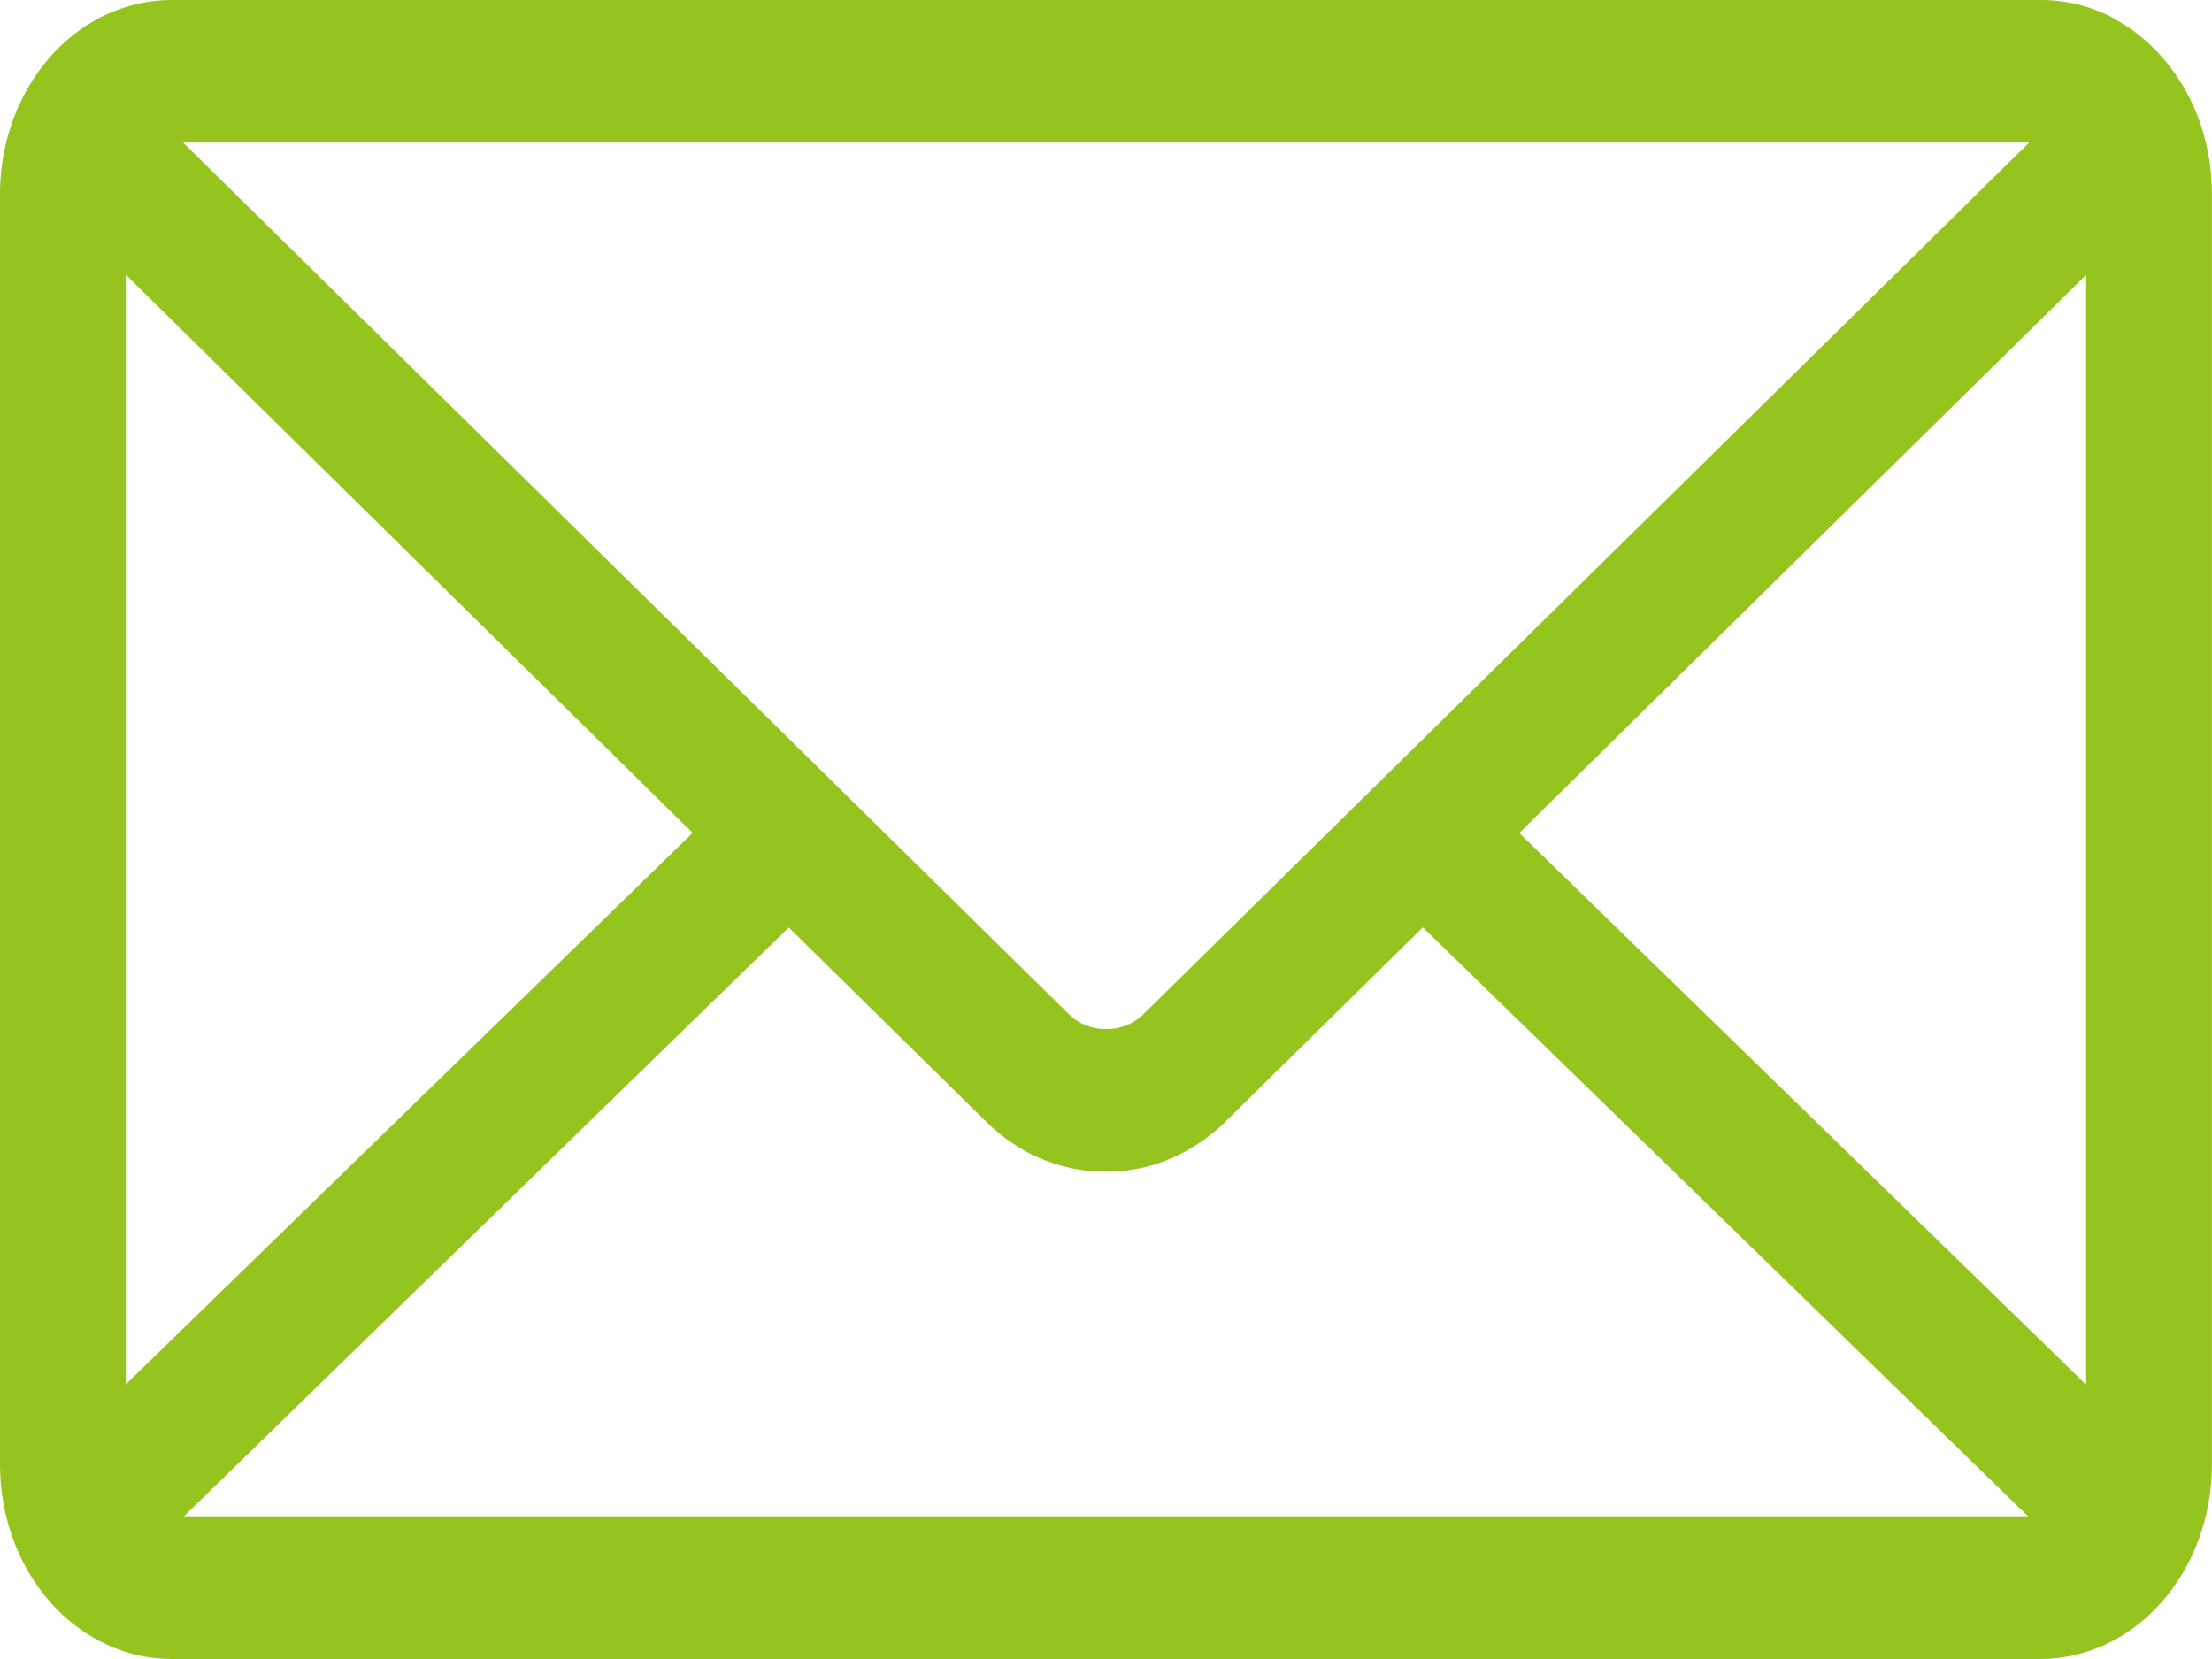 <svg width="24" height="18" viewBox="0 0 24 18" fill="none" xmlns="http://www.w3.org/2000/svg">
<path d="M16.484 9.038L22.635 2.982V15.024L16.484 9.038ZM8.558 10.063L10.718 12.188C11.057 12.514 11.499 12.712 11.982 12.712H11.999H12.012C12.496 12.712 12.938 12.513 13.281 12.185L13.278 12.187L15.438 10.062L22.004 16.452H1.995L8.558 10.063ZM1.986 1.547H22.016L12.395 11.015C12.287 11.113 12.153 11.166 12.015 11.165H12.001H11.988C11.85 11.166 11.715 11.113 11.607 11.014L11.608 11.015L1.986 1.547ZM1.365 2.981L7.515 9.037L1.365 15.02V2.981ZM22.965 0.215C22.725 0.079 22.443 0 22.144 0H1.859C1.569 0.001 1.284 0.078 1.024 0.223L1.035 0.218C0.725 0.391 0.464 0.66 0.281 0.993C0.098 1.326 0.001 1.71 0 2.102L0 15.895C0.001 16.453 0.196 16.988 0.545 17.383C0.893 17.777 1.365 17.999 1.858 18H22.141C22.634 17.999 23.106 17.777 23.454 17.383C23.802 16.988 23.998 16.453 23.999 15.895V2.102C23.999 1.278 23.58 0.564 22.97 0.221L22.959 0.215H22.965Z" fill="#95C41F"/>
</svg>
